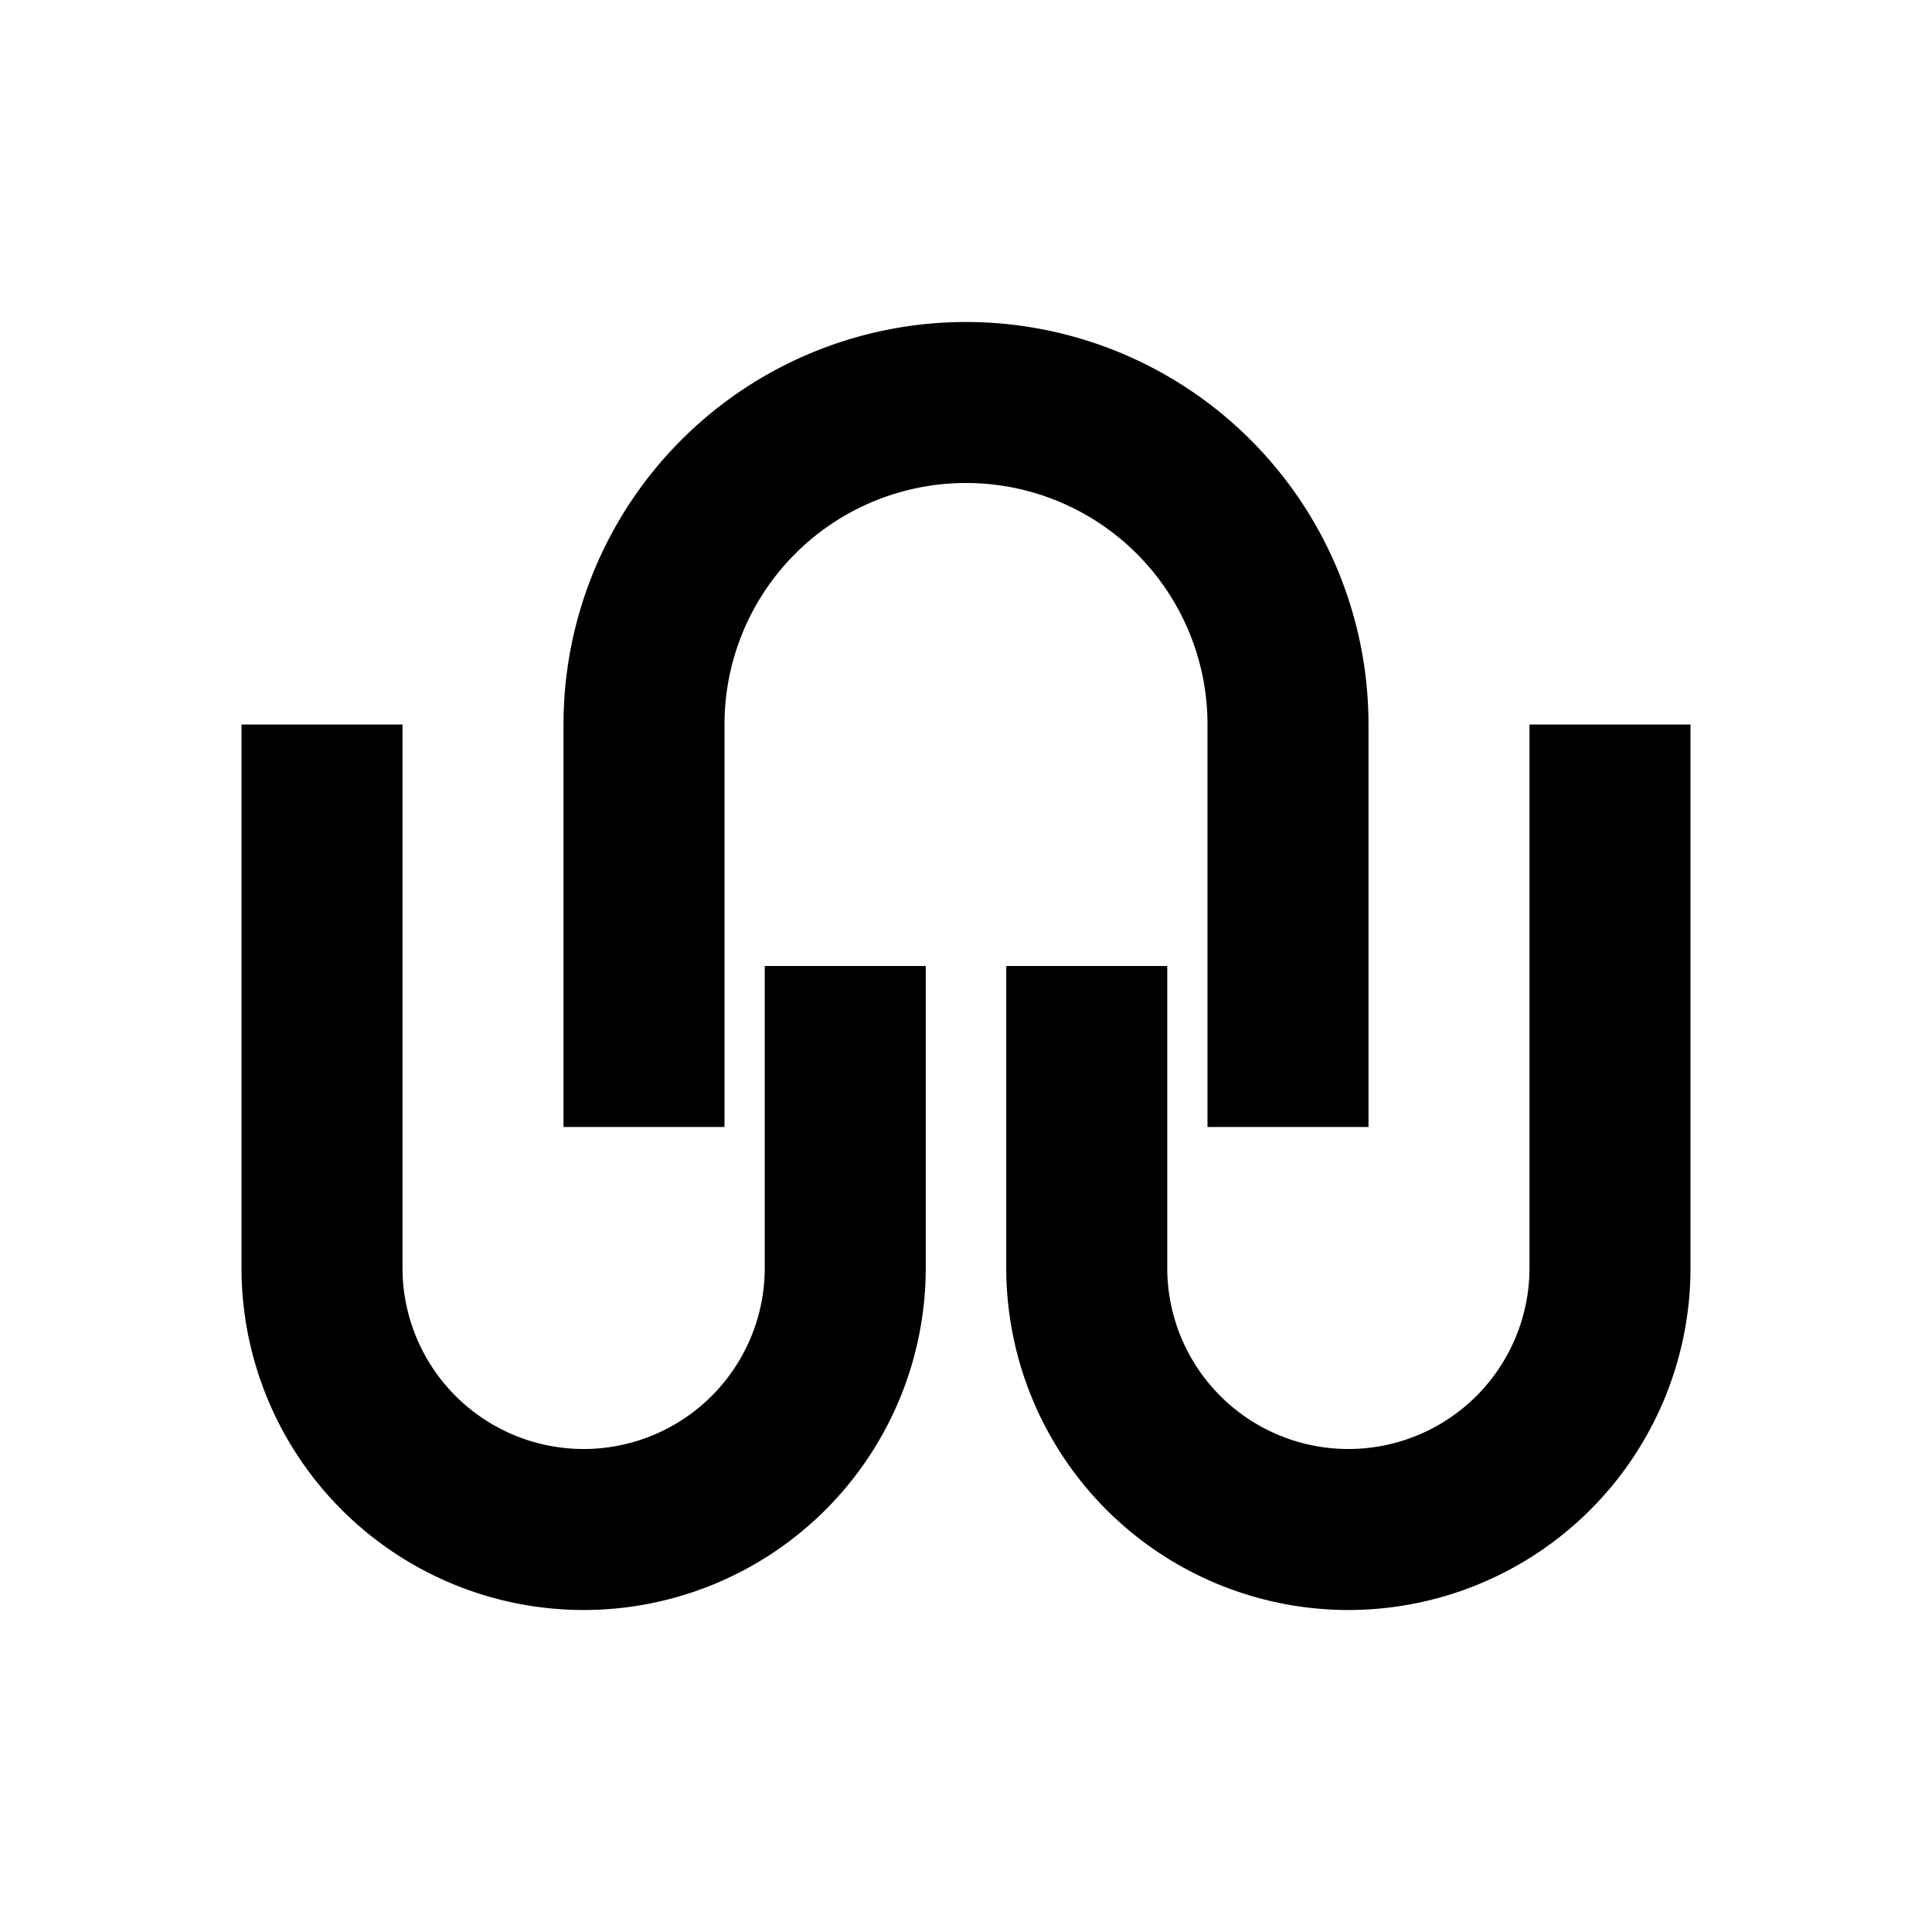 <svg xmlns="http://www.w3.org/2000/svg" viewBox="0 0 48 48"><rect width="48" height="48" style="fill:none"/><path d="M23,24v7.5a8.5,8.5,0,0,1-17,0V18h4V31.5a4.5,4.5,0,0,0,9,0V24Zm15-6V31.5a4.5,4.5,0,0,1-9,0V24H25v7.5a8.5,8.5,0,0,0,17,0V18ZM24,8A10,10,0,0,0,14,18V28h4V18a6,6,0,0,1,12,0V28h4V18A10,10,0,0,0,24,8Z"/></svg>